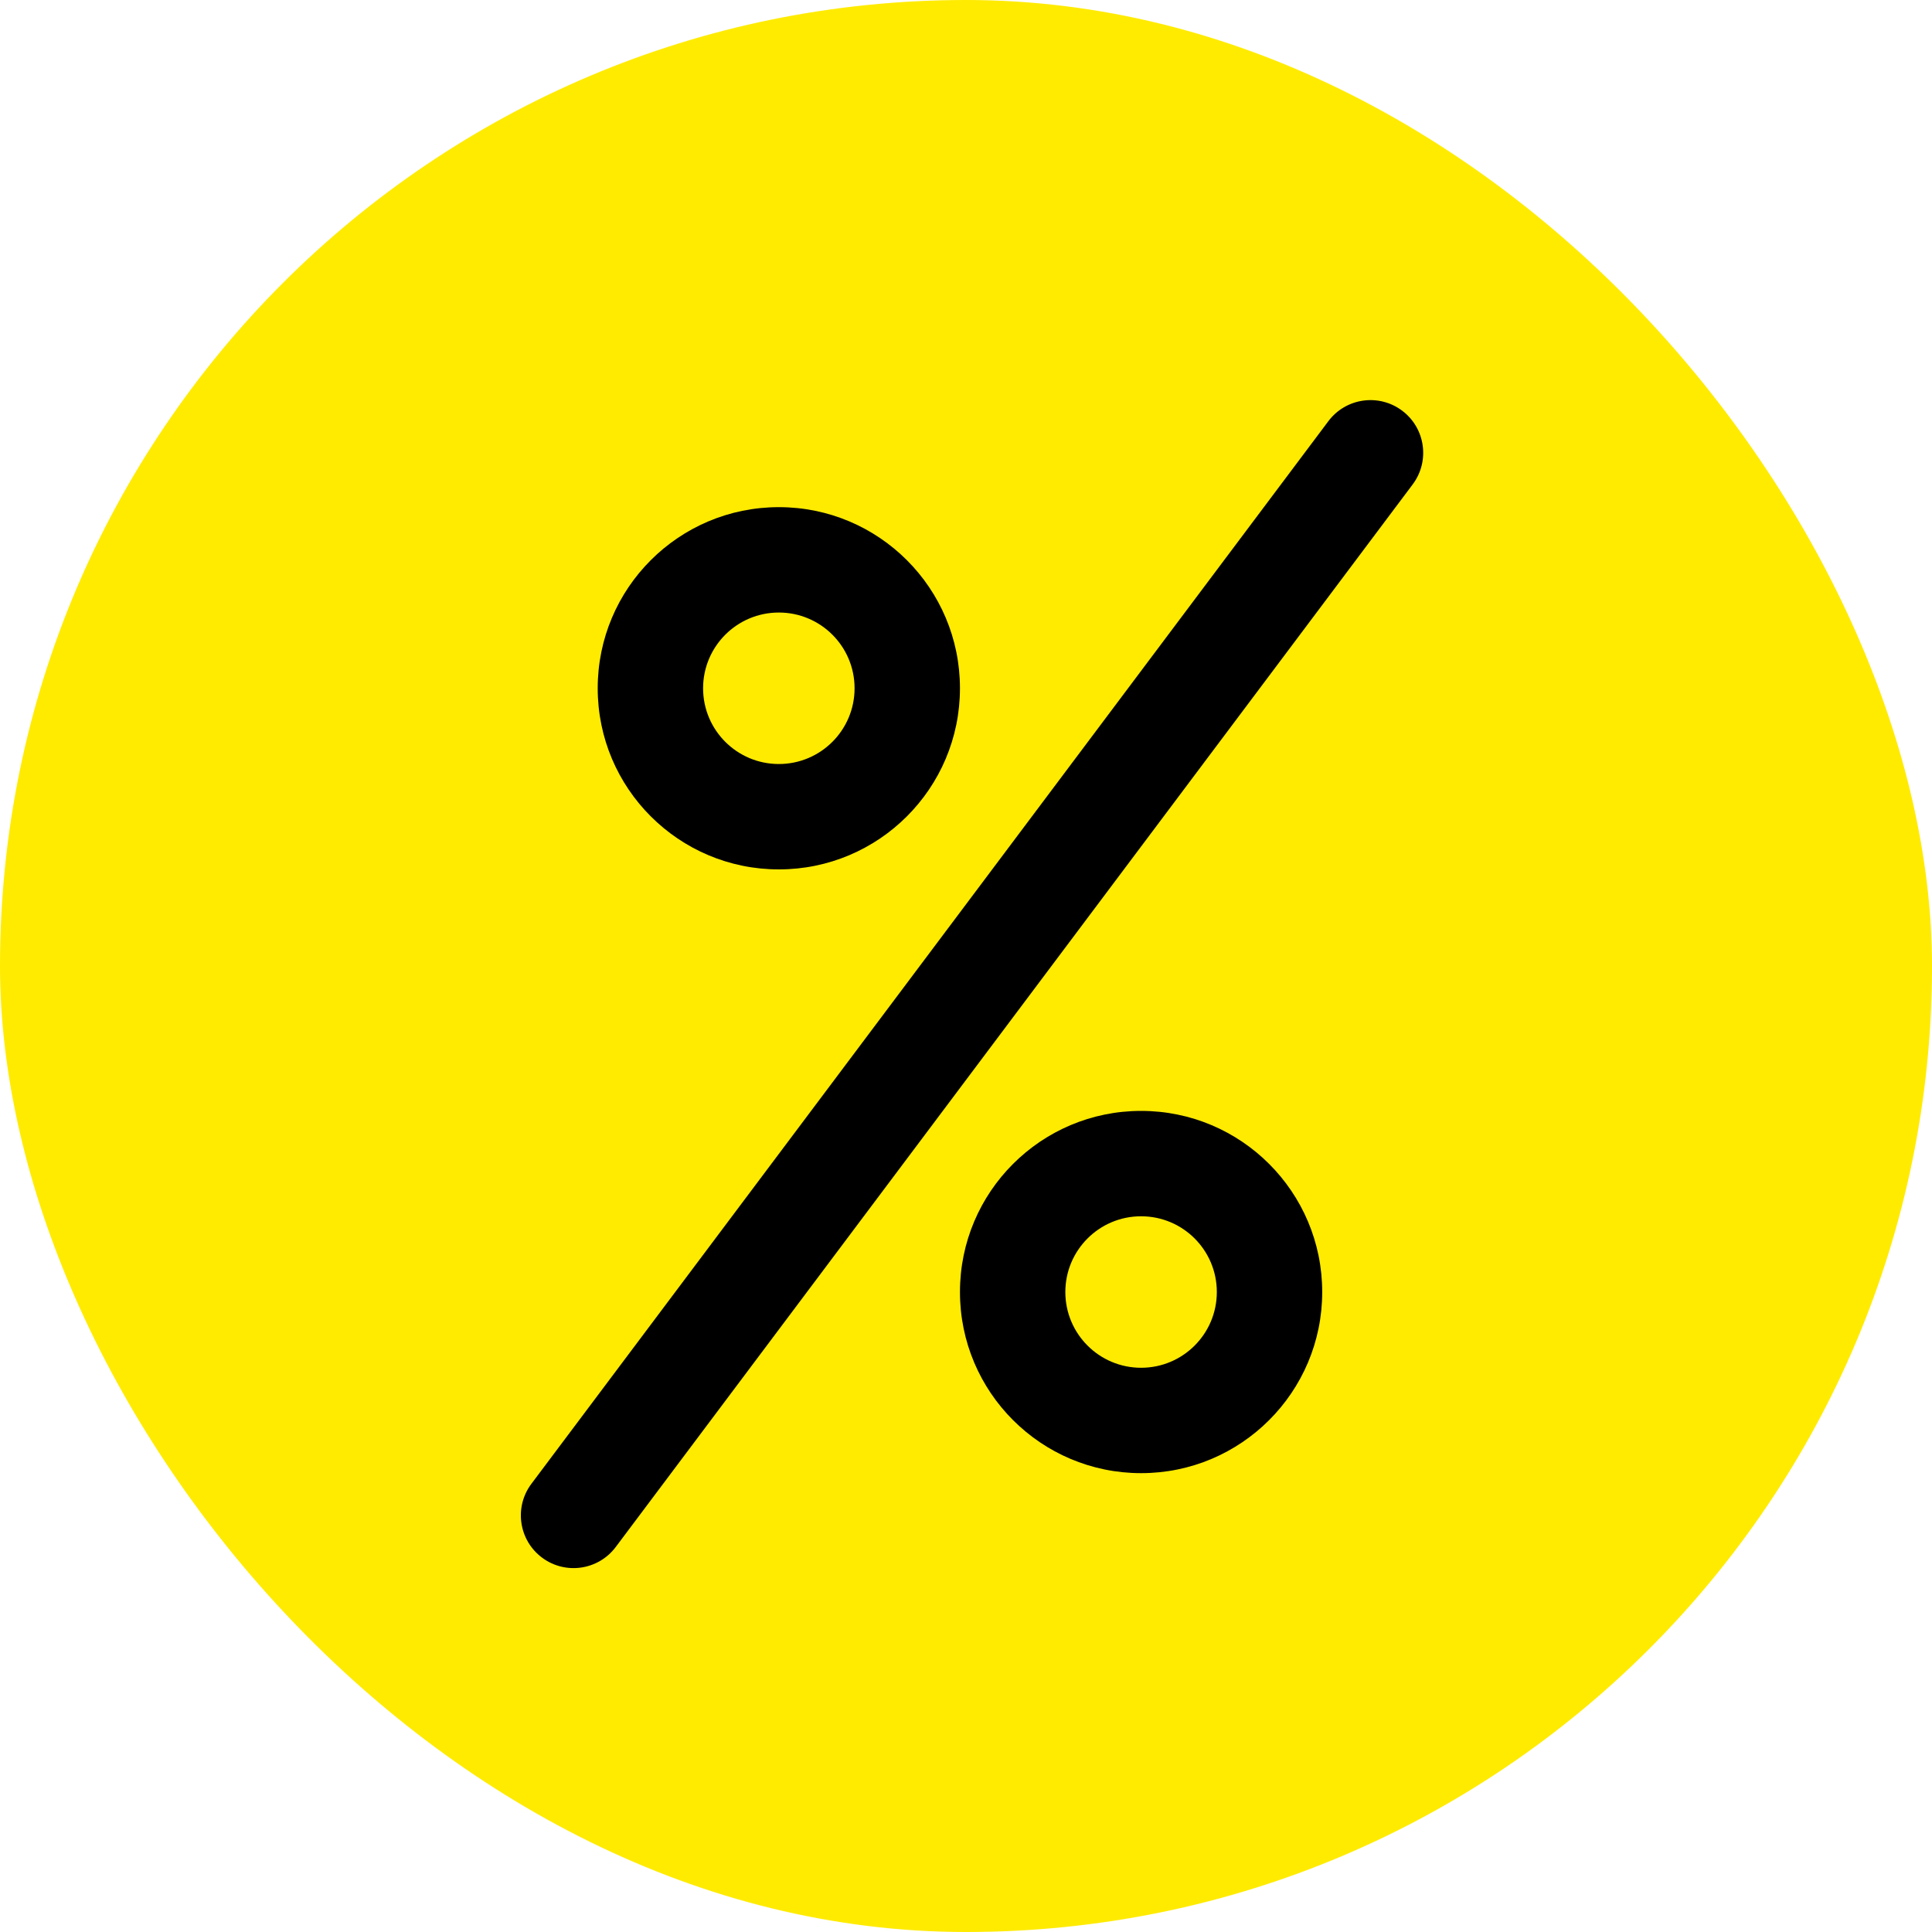 <svg width="110" height="110" viewBox="0 0 110 110" fill="none" xmlns="http://www.w3.org/2000/svg">
<rect y="-0" width="110" height="110" rx="55" fill="#FFEB00"/>
<path fill-rule="evenodd" clip-rule="evenodd" d="M30.856 88.681C29.531 87.687 29.262 85.806 30.256 84.481L75.631 23.981C76.625 22.655 78.506 22.387 79.831 23.381C81.157 24.375 81.425 26.255 80.431 27.581L35.056 88.081C34.062 89.406 32.182 89.675 30.856 88.681ZM44.344 43.5C46.726 43.5 48.656 41.569 48.656 39.187C48.656 36.806 46.726 34.875 44.344 34.875C41.962 34.875 40.031 36.806 40.031 39.187C40.031 41.569 41.962 43.5 44.344 43.5ZM44.344 49.5C50.039 49.5 54.656 44.883 54.656 39.187C54.656 33.492 50.039 28.875 44.344 28.875C38.648 28.875 34.031 33.492 34.031 39.187C34.031 44.883 38.648 49.5 44.344 49.5ZM69.281 73.562C69.281 75.944 67.351 77.875 64.969 77.875C62.587 77.875 60.656 75.944 60.656 73.562C60.656 71.18 62.587 69.25 64.969 69.25C67.351 69.25 69.281 71.18 69.281 73.562ZM75.281 73.562C75.281 79.258 70.664 83.875 64.969 83.875C59.273 83.875 54.656 79.258 54.656 73.562C54.656 67.867 59.273 63.25 64.969 63.25C70.664 63.25 75.281 67.867 75.281 73.562Z" fill="black"/>
</svg>

